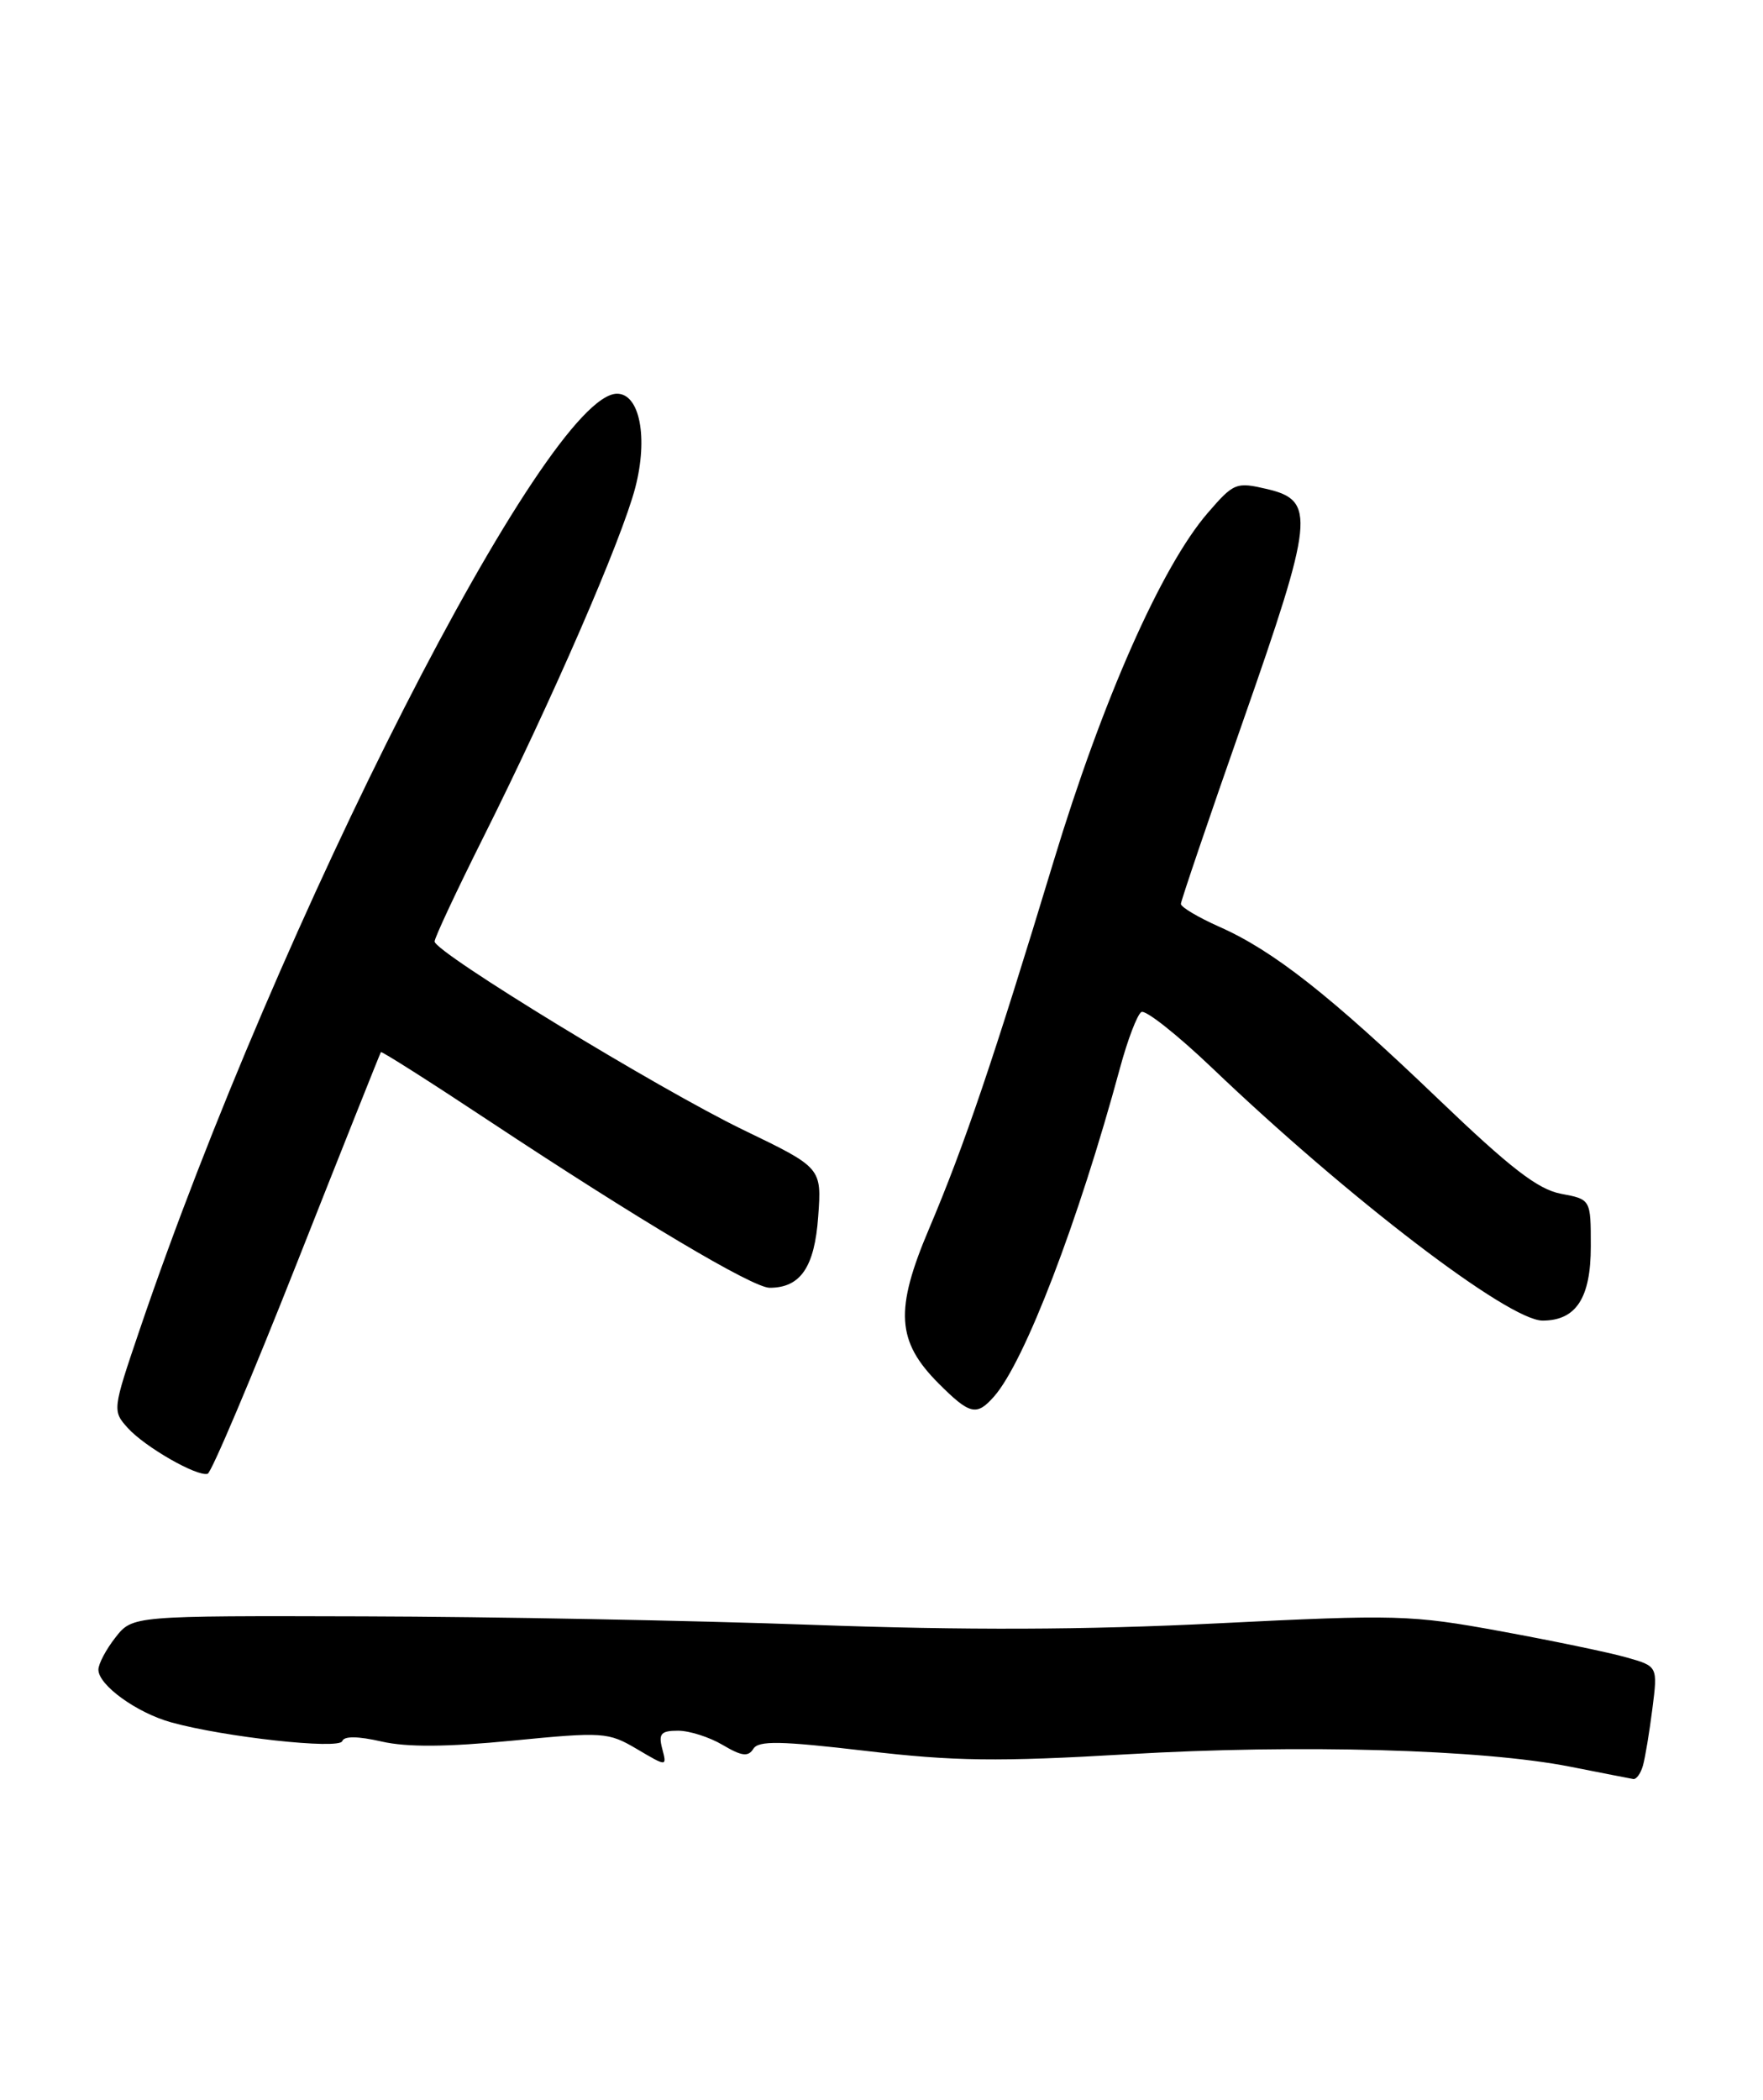 <?xml version="1.0" encoding="UTF-8" standalone="no"?>
<!DOCTYPE svg PUBLIC "-//W3C//DTD SVG 1.1//EN" "http://www.w3.org/Graphics/SVG/1.1/DTD/svg11.dtd" >
<svg xmlns="http://www.w3.org/2000/svg" xmlns:xlink="http://www.w3.org/1999/xlink" version="1.1" viewBox="0 0 215 256">
 <g >
 <path fill="currentColor"
d=" M 200.36 215.25 C 200.63 214.29 201.15 211.17 201.51 208.32 C 202.17 203.14 202.17 203.14 198.33 202.06 C 196.23 201.46 189.32 200.03 183.00 198.87 C 172.07 196.87 170.35 196.82 148.50 197.91 C 132.30 198.72 117.67 198.77 99.00 198.09 C 84.42 197.56 59.82 197.10 44.33 197.06 C 16.16 196.98 16.16 196.98 14.08 199.63 C 12.94 201.08 12.00 202.85 12.00 203.56 C 12.00 205.44 16.66 208.81 20.87 209.98 C 27.35 211.78 41.39 213.32 41.74 212.27 C 41.95 211.64 43.65 211.66 46.54 212.32 C 49.64 213.03 54.51 212.99 62.51 212.21 C 73.57 211.13 74.17 211.17 77.68 213.24 C 81.34 215.40 81.34 215.40 80.76 213.20 C 80.28 211.37 80.60 211.00 82.69 211.00 C 84.07 211.00 86.52 211.78 88.14 212.74 C 90.45 214.11 91.25 214.21 91.87 213.21 C 92.50 212.19 95.17 212.24 105.58 213.46 C 116.37 214.73 121.64 214.80 137.50 213.87 C 158.51 212.64 180.76 213.27 191.50 215.39 C 195.35 216.15 198.81 216.83 199.18 216.89 C 199.56 216.95 200.09 216.21 200.36 215.25 Z  M 36.21 153.98 C 41.75 139.96 46.36 128.40 46.45 128.27 C 46.55 128.14 52.45 131.89 59.56 136.60 C 77.88 148.72 91.80 157.00 93.86 157.00 C 97.62 157.00 99.34 154.49 99.78 148.32 C 100.21 142.37 100.21 142.37 90.68 137.77 C 80.34 132.77 53.00 116.09 53.00 114.78 C 53.00 114.33 55.64 108.69 58.87 102.23 C 67.30 85.40 75.81 65.81 77.47 59.46 C 79.06 53.36 78.02 48.00 75.25 48.00 C 66.70 48.00 34.00 112.12 16.99 162.24 C 13.72 171.87 13.70 172.01 15.59 174.10 C 17.68 176.41 24.01 180.04 25.32 179.68 C 25.77 179.56 30.67 167.99 36.21 153.98 Z  M 121.23 170.25 C 124.96 166.02 131.50 148.96 136.58 130.22 C 137.51 126.77 138.69 123.69 139.19 123.38 C 139.69 123.08 143.56 126.14 147.80 130.18 C 164.45 146.09 183.96 161.00 188.12 161.00 C 192.21 161.00 194.00 158.24 194.00 151.96 C 194.00 146.22 194.00 146.22 190.37 145.54 C 187.55 145.01 184.20 142.42 175.38 133.97 C 162.20 121.34 155.28 115.90 148.70 112.99 C 146.12 111.84 144.01 110.59 144.01 110.20 C 144.02 109.82 147.41 99.83 151.56 88.00 C 160.24 63.23 160.47 61.03 154.55 59.63 C 150.75 58.74 150.47 58.85 147.29 62.53 C 141.66 69.04 134.45 85.33 128.49 105.00 C 121.21 129.02 117.62 139.62 113.31 149.78 C 109.09 159.71 109.33 163.53 114.48 168.68 C 118.28 172.48 119.10 172.67 121.23 170.25 Z "/>
</g>
</svg>